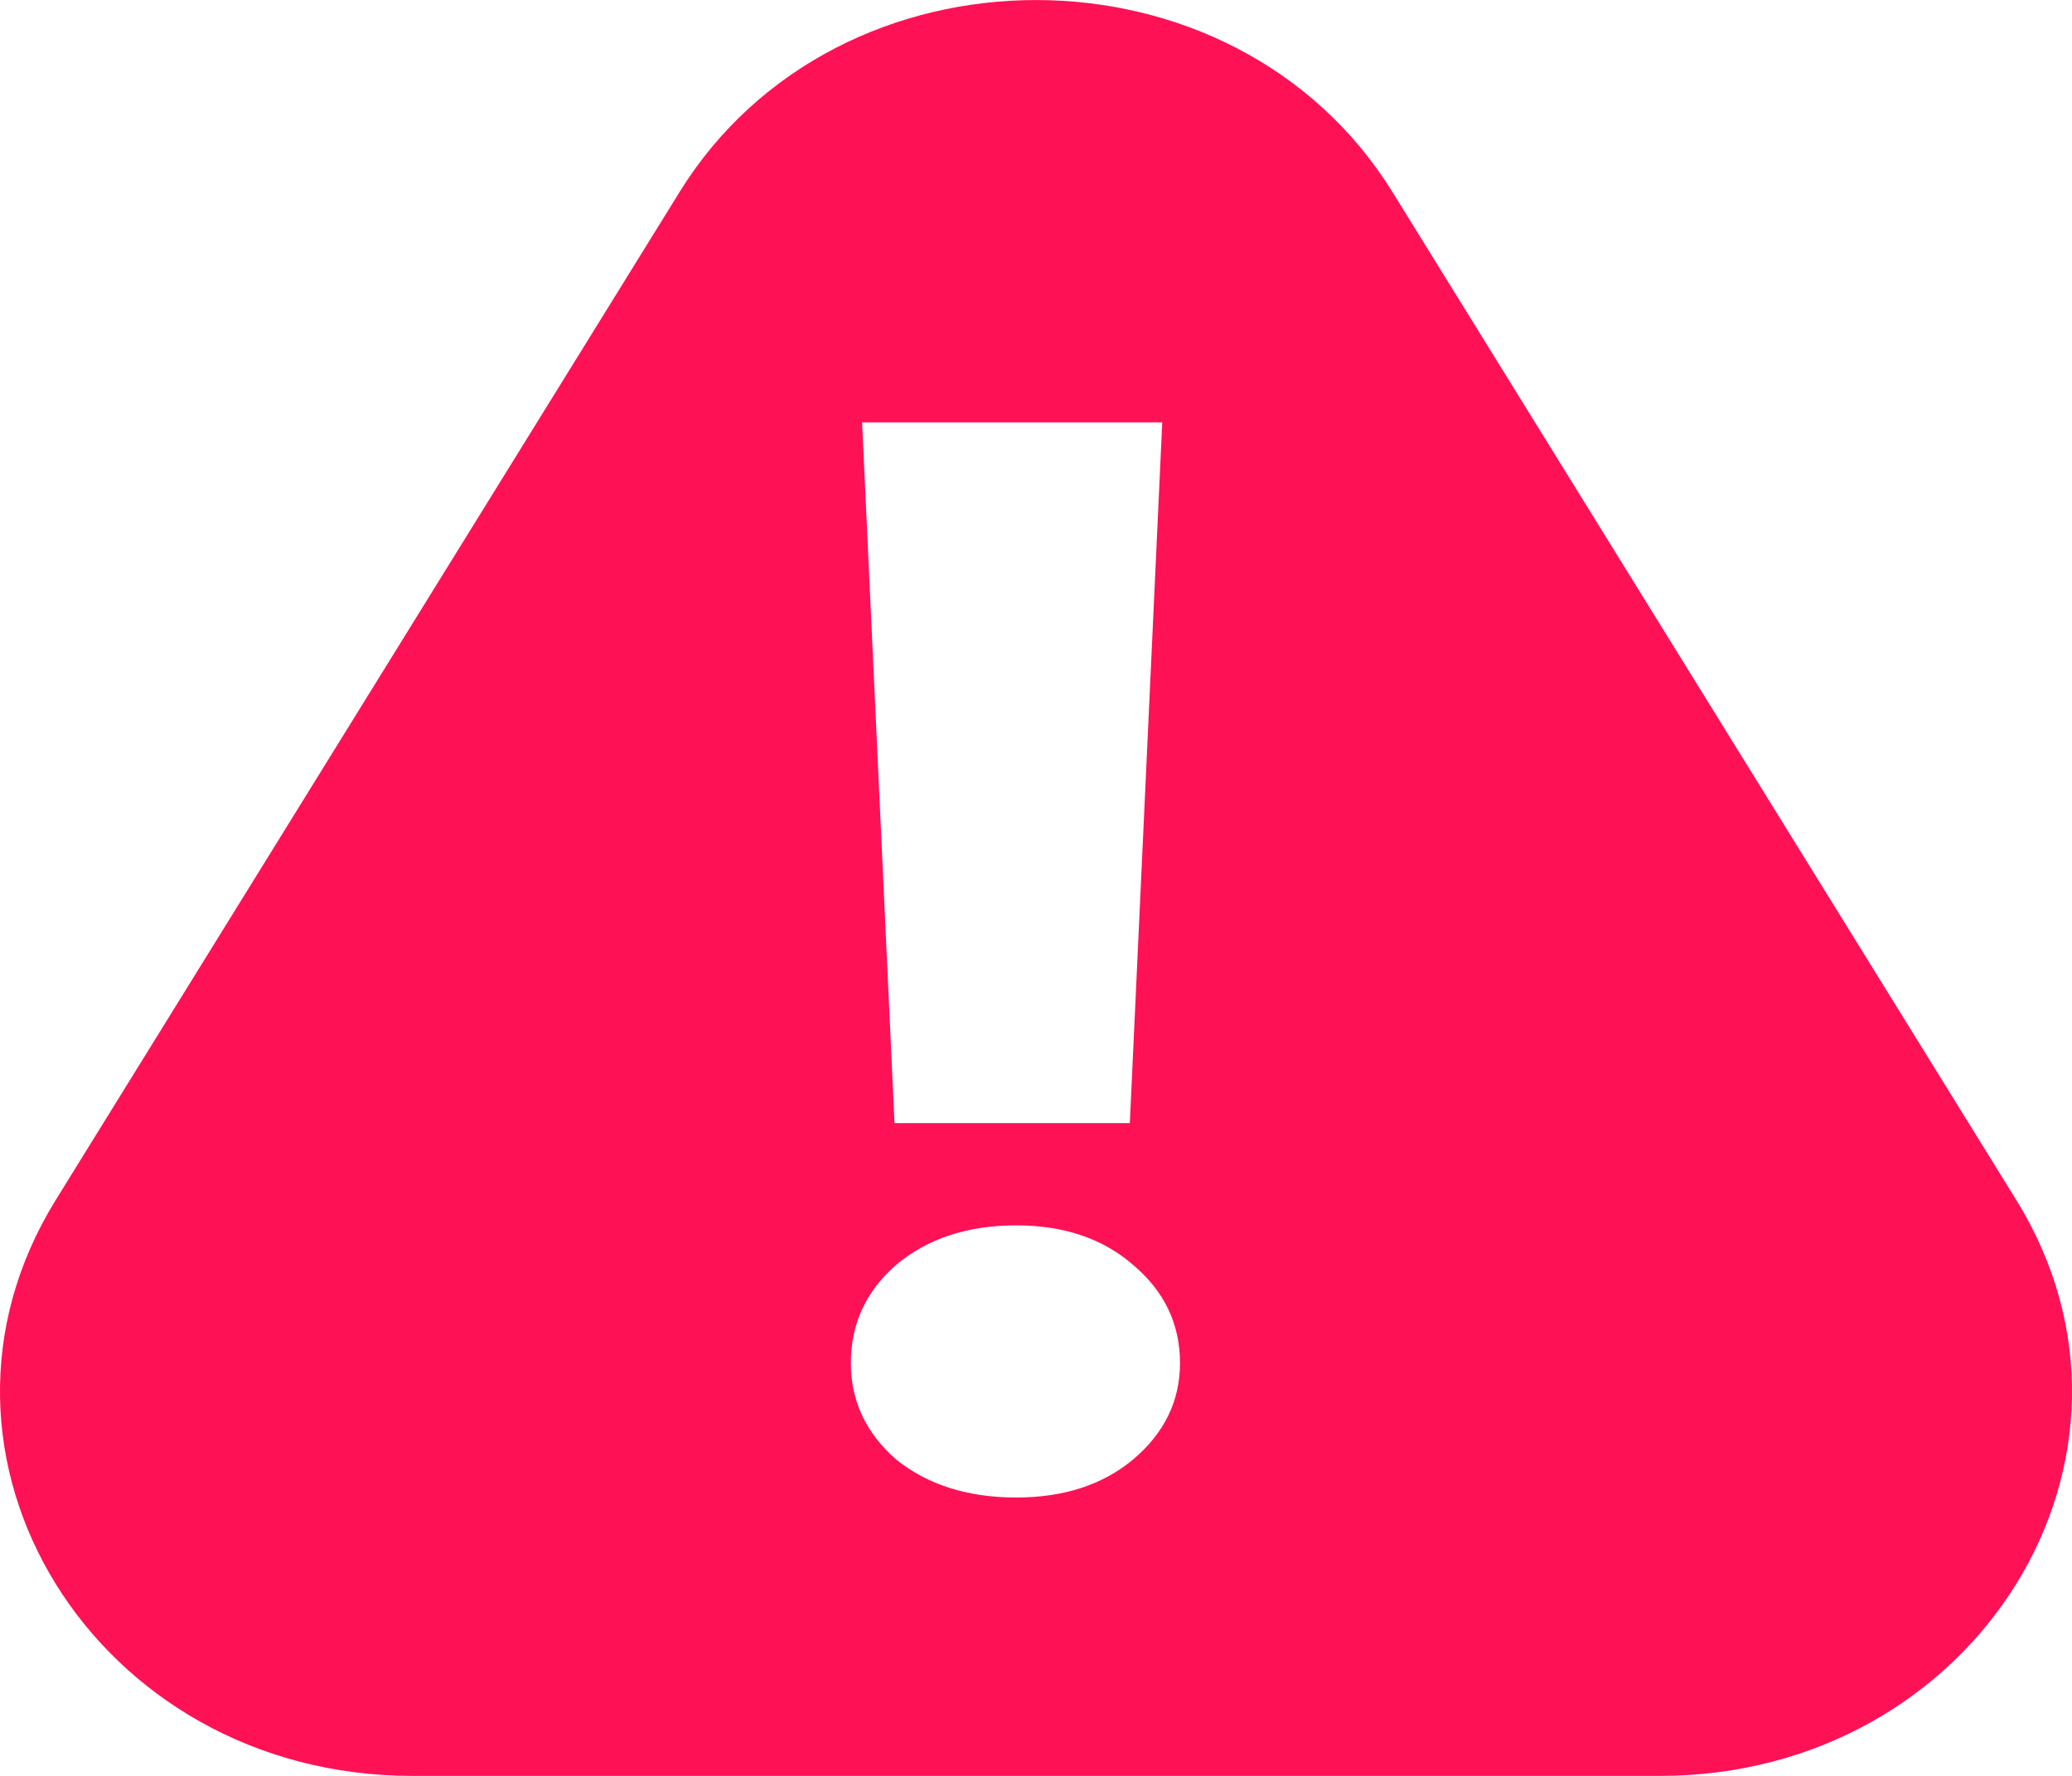 <svg width="14" height="12" viewBox="0 0 14 12" fill="none" xmlns="http://www.w3.org/2000/svg">
<path fill-rule="evenodd" clip-rule="evenodd" d="M9.408 1.297C8.338 -0.432 5.662 -0.432 4.592 1.297L0.377 8.108C-0.694 9.838 0.644 12 2.785 12H11.215C13.356 12 14.694 9.838 13.623 8.108L9.408 1.297ZM7.634 7.589L7.853 2.854H5.825L6.044 7.589H7.634ZM6.055 9.862C6.267 10.033 6.538 10.119 6.866 10.119C7.188 10.119 7.451 10.033 7.656 9.862C7.867 9.684 7.973 9.467 7.973 9.21C7.973 8.946 7.867 8.725 7.656 8.547C7.451 8.369 7.188 8.28 6.866 8.28C6.538 8.28 6.267 8.369 6.055 8.547C5.851 8.725 5.749 8.946 5.749 9.21C5.749 9.467 5.851 9.684 6.055 9.862Z" fill="#ff1155"/>
</svg>
